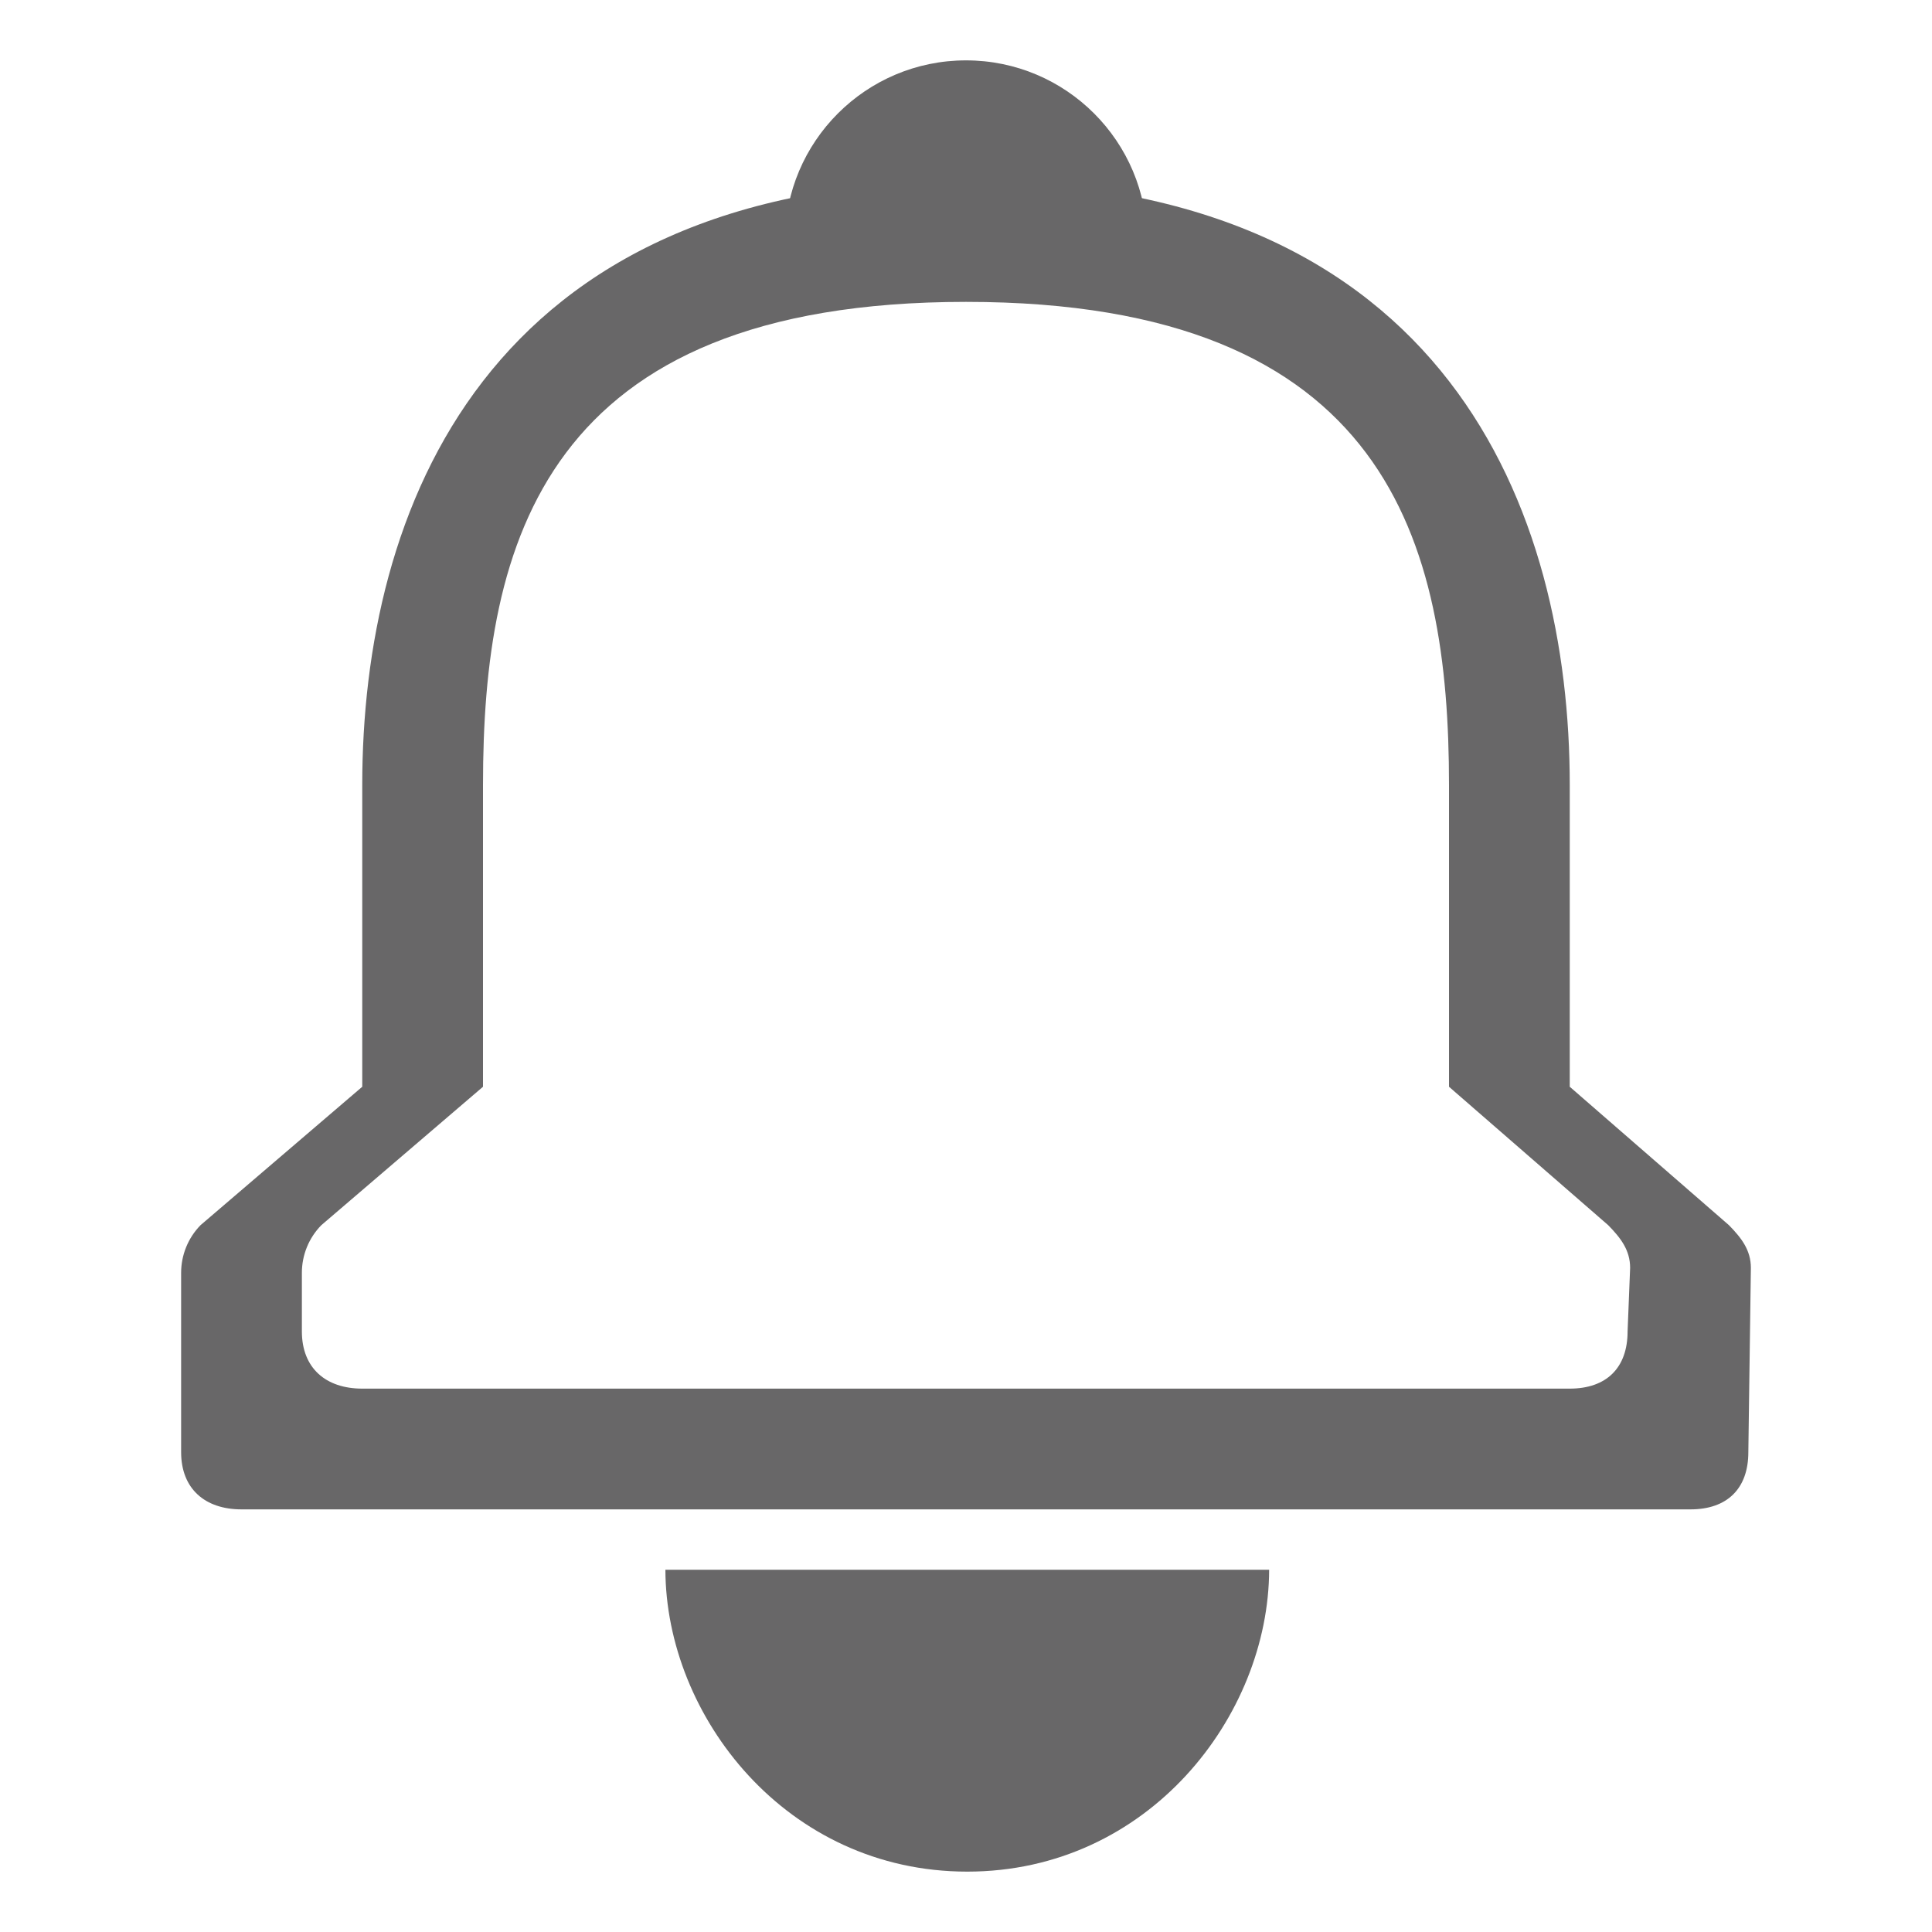 <svg width="32" height="32" viewBox="0 0 32 32" fill="none" xmlns="http://www.w3.org/2000/svg">
<path fill-rule="evenodd" clip-rule="evenodd" d="M26 13C26 8.5 24 3 16 3C8 3 6 8.5 6 13V18L3.321 20.293C3.115 20.504 3 20.787 3 21.082V24.052C3 24.658 3.394 25 4 25H28C28.606 25 28.958 24.658 28.958 24.052L29 21C29 20.705 28.843 20.504 28.637 20.293L26 18V13ZM11.021 26C11.027 28.422 13.021 31 16.021 31C19.021 31 21.015 28.422 21.021 26H11.021ZM24 13C24 9 23 5 16 5C9 5 8 9 8 13V18L5.322 20.293C5.115 20.504 5 20.787 5 21.082V22.052C5 22.658 5.394 23 6 23H26C26.606 23 26.958 22.658 26.958 22.052L27 21C27 20.705 26.843 20.504 26.637 20.293L24 18V13Z" fill="#686768"/>
<path d="M16 1C14.343 1 13 2.343 13 4H19C19 2.343 17.657 1 16 1Z" fill="#686768"/>
</svg>
